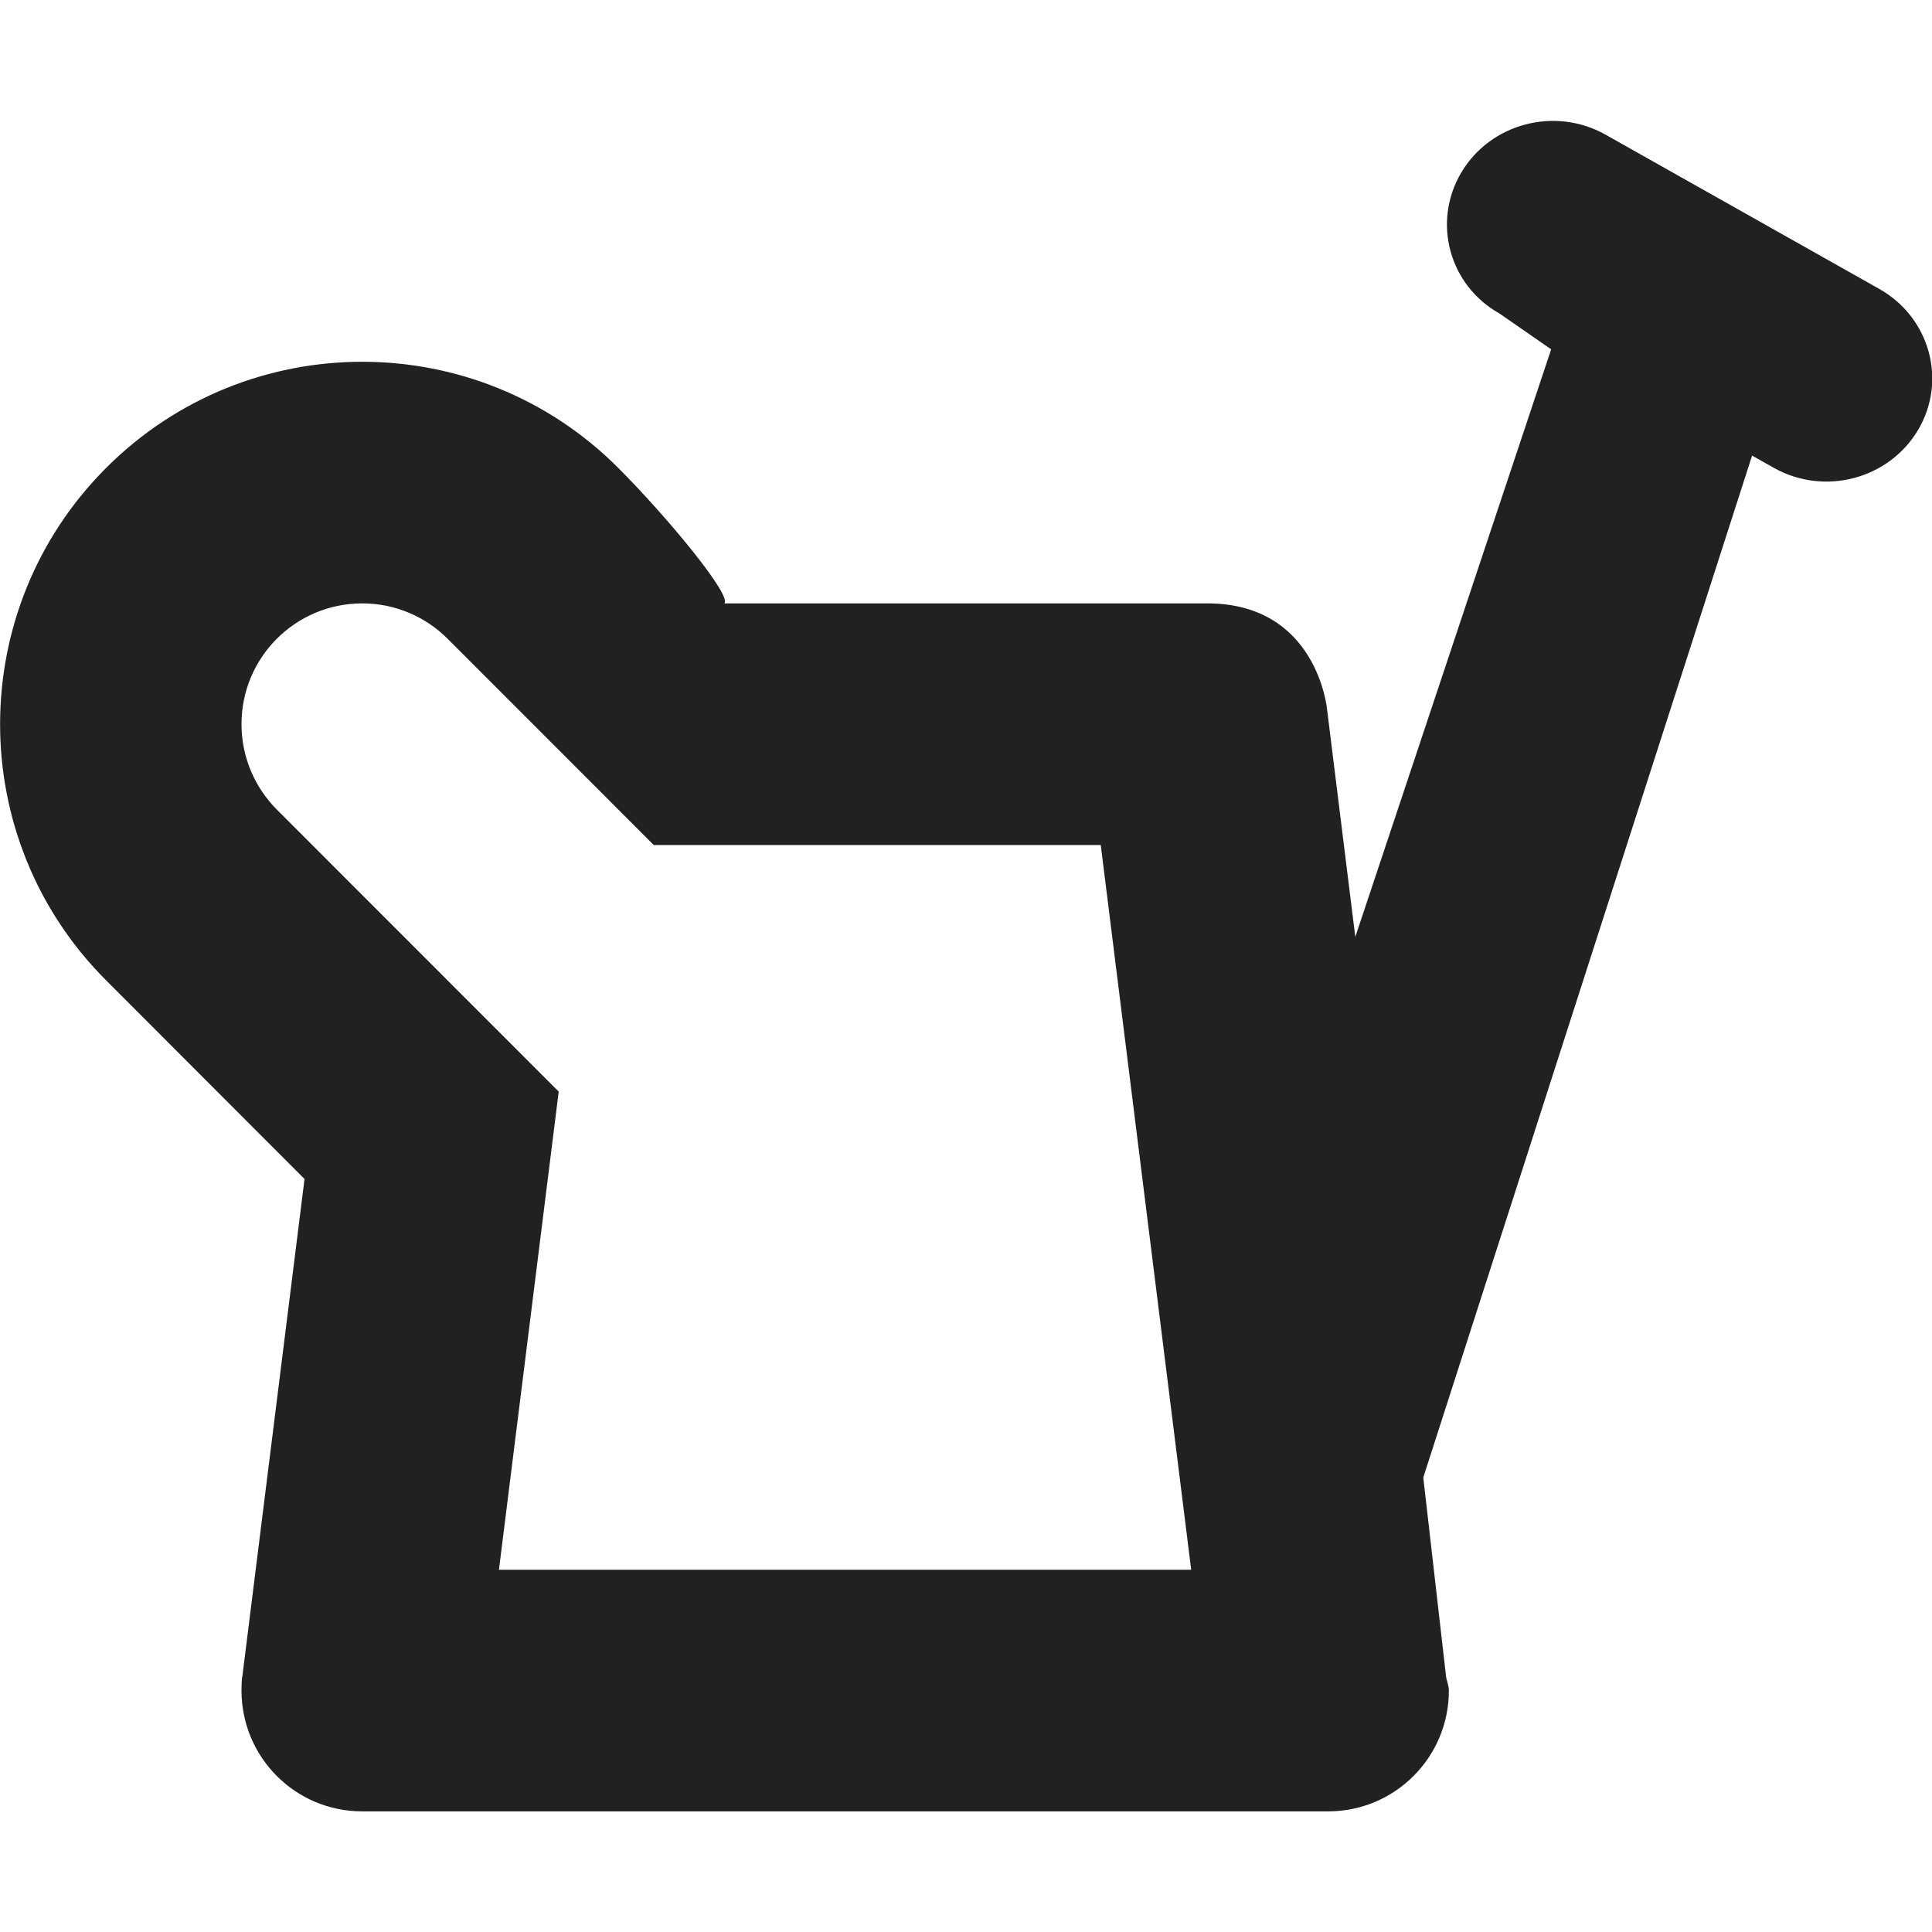 <?xml version="1.0" encoding="utf-8"?>
<!-- Generator: Adobe Illustrator 16.0.0, SVG Export Plug-In . SVG Version: 6.00 Build 0)  -->
<!DOCTYPE svg PUBLIC "-//W3C//DTD SVG 1.1//EN" "http://www.w3.org/Graphics/SVG/1.1/DTD/svg11.dtd">
<svg version="1.1" xmlns="http://www.w3.org/2000/svg" xmlns:xlink="http://www.w3.org/1999/xlink" x="0px" y="0px" width="16px"
	 height="16px" viewBox="0 0 16 16" enable-background="new 0 0 16 16" xml:space="preserve">
<g id="Layer_0_xA0_Image_1_">
</g>
<g id="Row_5_1_">
	<g id="sprinkler">
		<g>
			<path fill="#212121" d="M15.564,2.393l-2.268-1.278c-0.418-0.235-0.953-0.094-1.195,0.315c-0.242,0.41-0.1,0.933,0.318,1.167
				l0.427,0.296l-1.622,4.866L10.99,5.873c0,0-0.081-0.876-0.992-0.876H5.999C6.061,4.93,5.531,4.287,5.12,3.875
				c-1.17-1.172-3.07-1.172-4.241,0c-1.171,1.172-1.171,3.073,0,4.244l1.643,1.645l-0.514,4.112C2.007,13.876,2,13.91,2,14
				c0,0.554,0.447,1.001,1,1.001h7.999c0.552,0,1-0.447,1-1.001c0-0.043-0.02-0.08-0.024-0.122l-0.188-1.642l2.723-8.463
				l0.181,0.102c0.417,0.234,0.952,0.094,1.194-0.315S15.981,2.628,15.564,2.393z M4.132,13l0.495-3.96L2.292,6.704
				C2.112,6.523,2,6.273,2,5.997c0-0.553,0.447-1,1-1c0.276,0,0.526,0.112,0.707,0.293l1.707,1.708h3.702L9.865,13H4.132z"/>
		</g>
	</g>
</g>
<g id="Row_4_1_">
</g>
<g id="Row_3_1_">
</g>
<g id="Row_2_1_">
</g>
<g id="Row_1_1_">
</g>
</svg>
